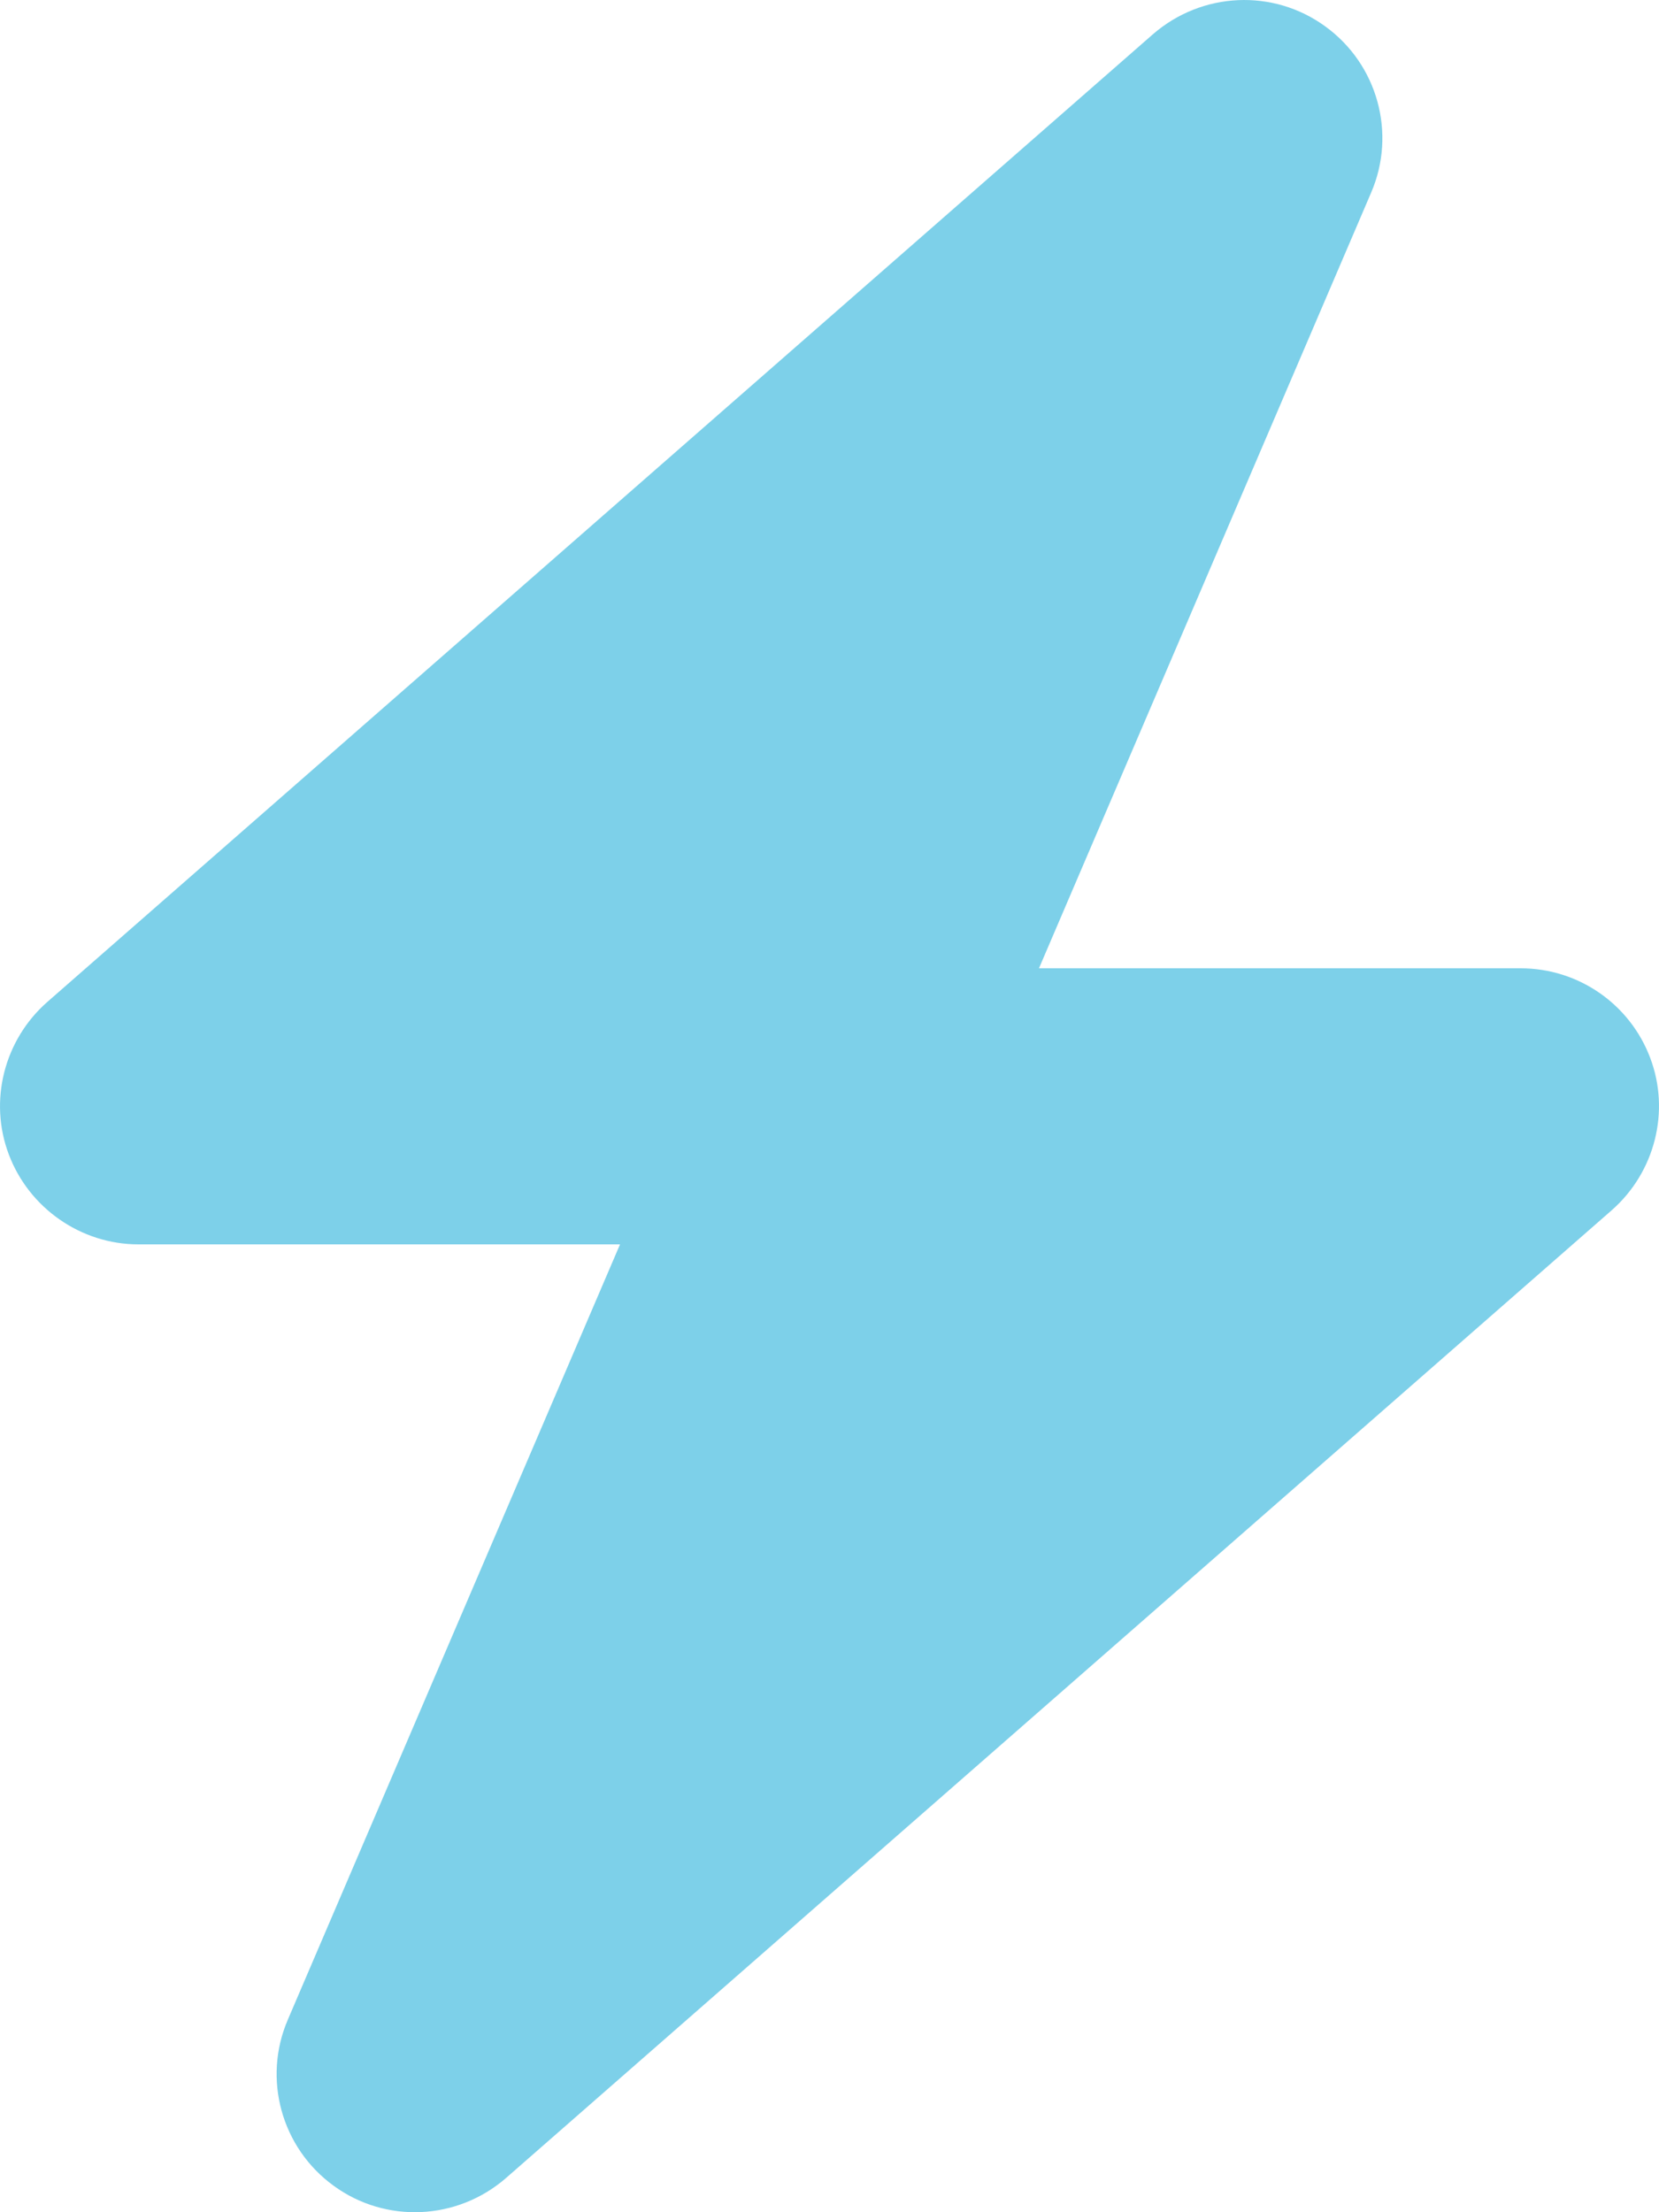 <svg width="15" height="20" viewBox="0 0 15 20" fill="none" xmlns="http://www.w3.org/2000/svg">
<path d="M12.397 1.742C12.628 1.207 12.456 0.582 11.983 0.239C11.511 -0.105 10.867 -0.074 10.425 0.309L0.427 9.059C0.037 9.402 -0.104 9.953 0.08 10.438C0.263 10.922 0.732 11.25 1.251 11.25H5.606L2.603 18.258C2.372 18.793 2.544 19.418 3.017 19.761C3.489 20.105 4.134 20.074 4.575 19.691L14.573 10.941C14.963 10.598 15.104 10.047 14.92 9.563C14.737 9.078 14.272 8.754 13.749 8.754H9.394L12.397 1.742Z" fill="#7DD0E9"/>
</svg>
